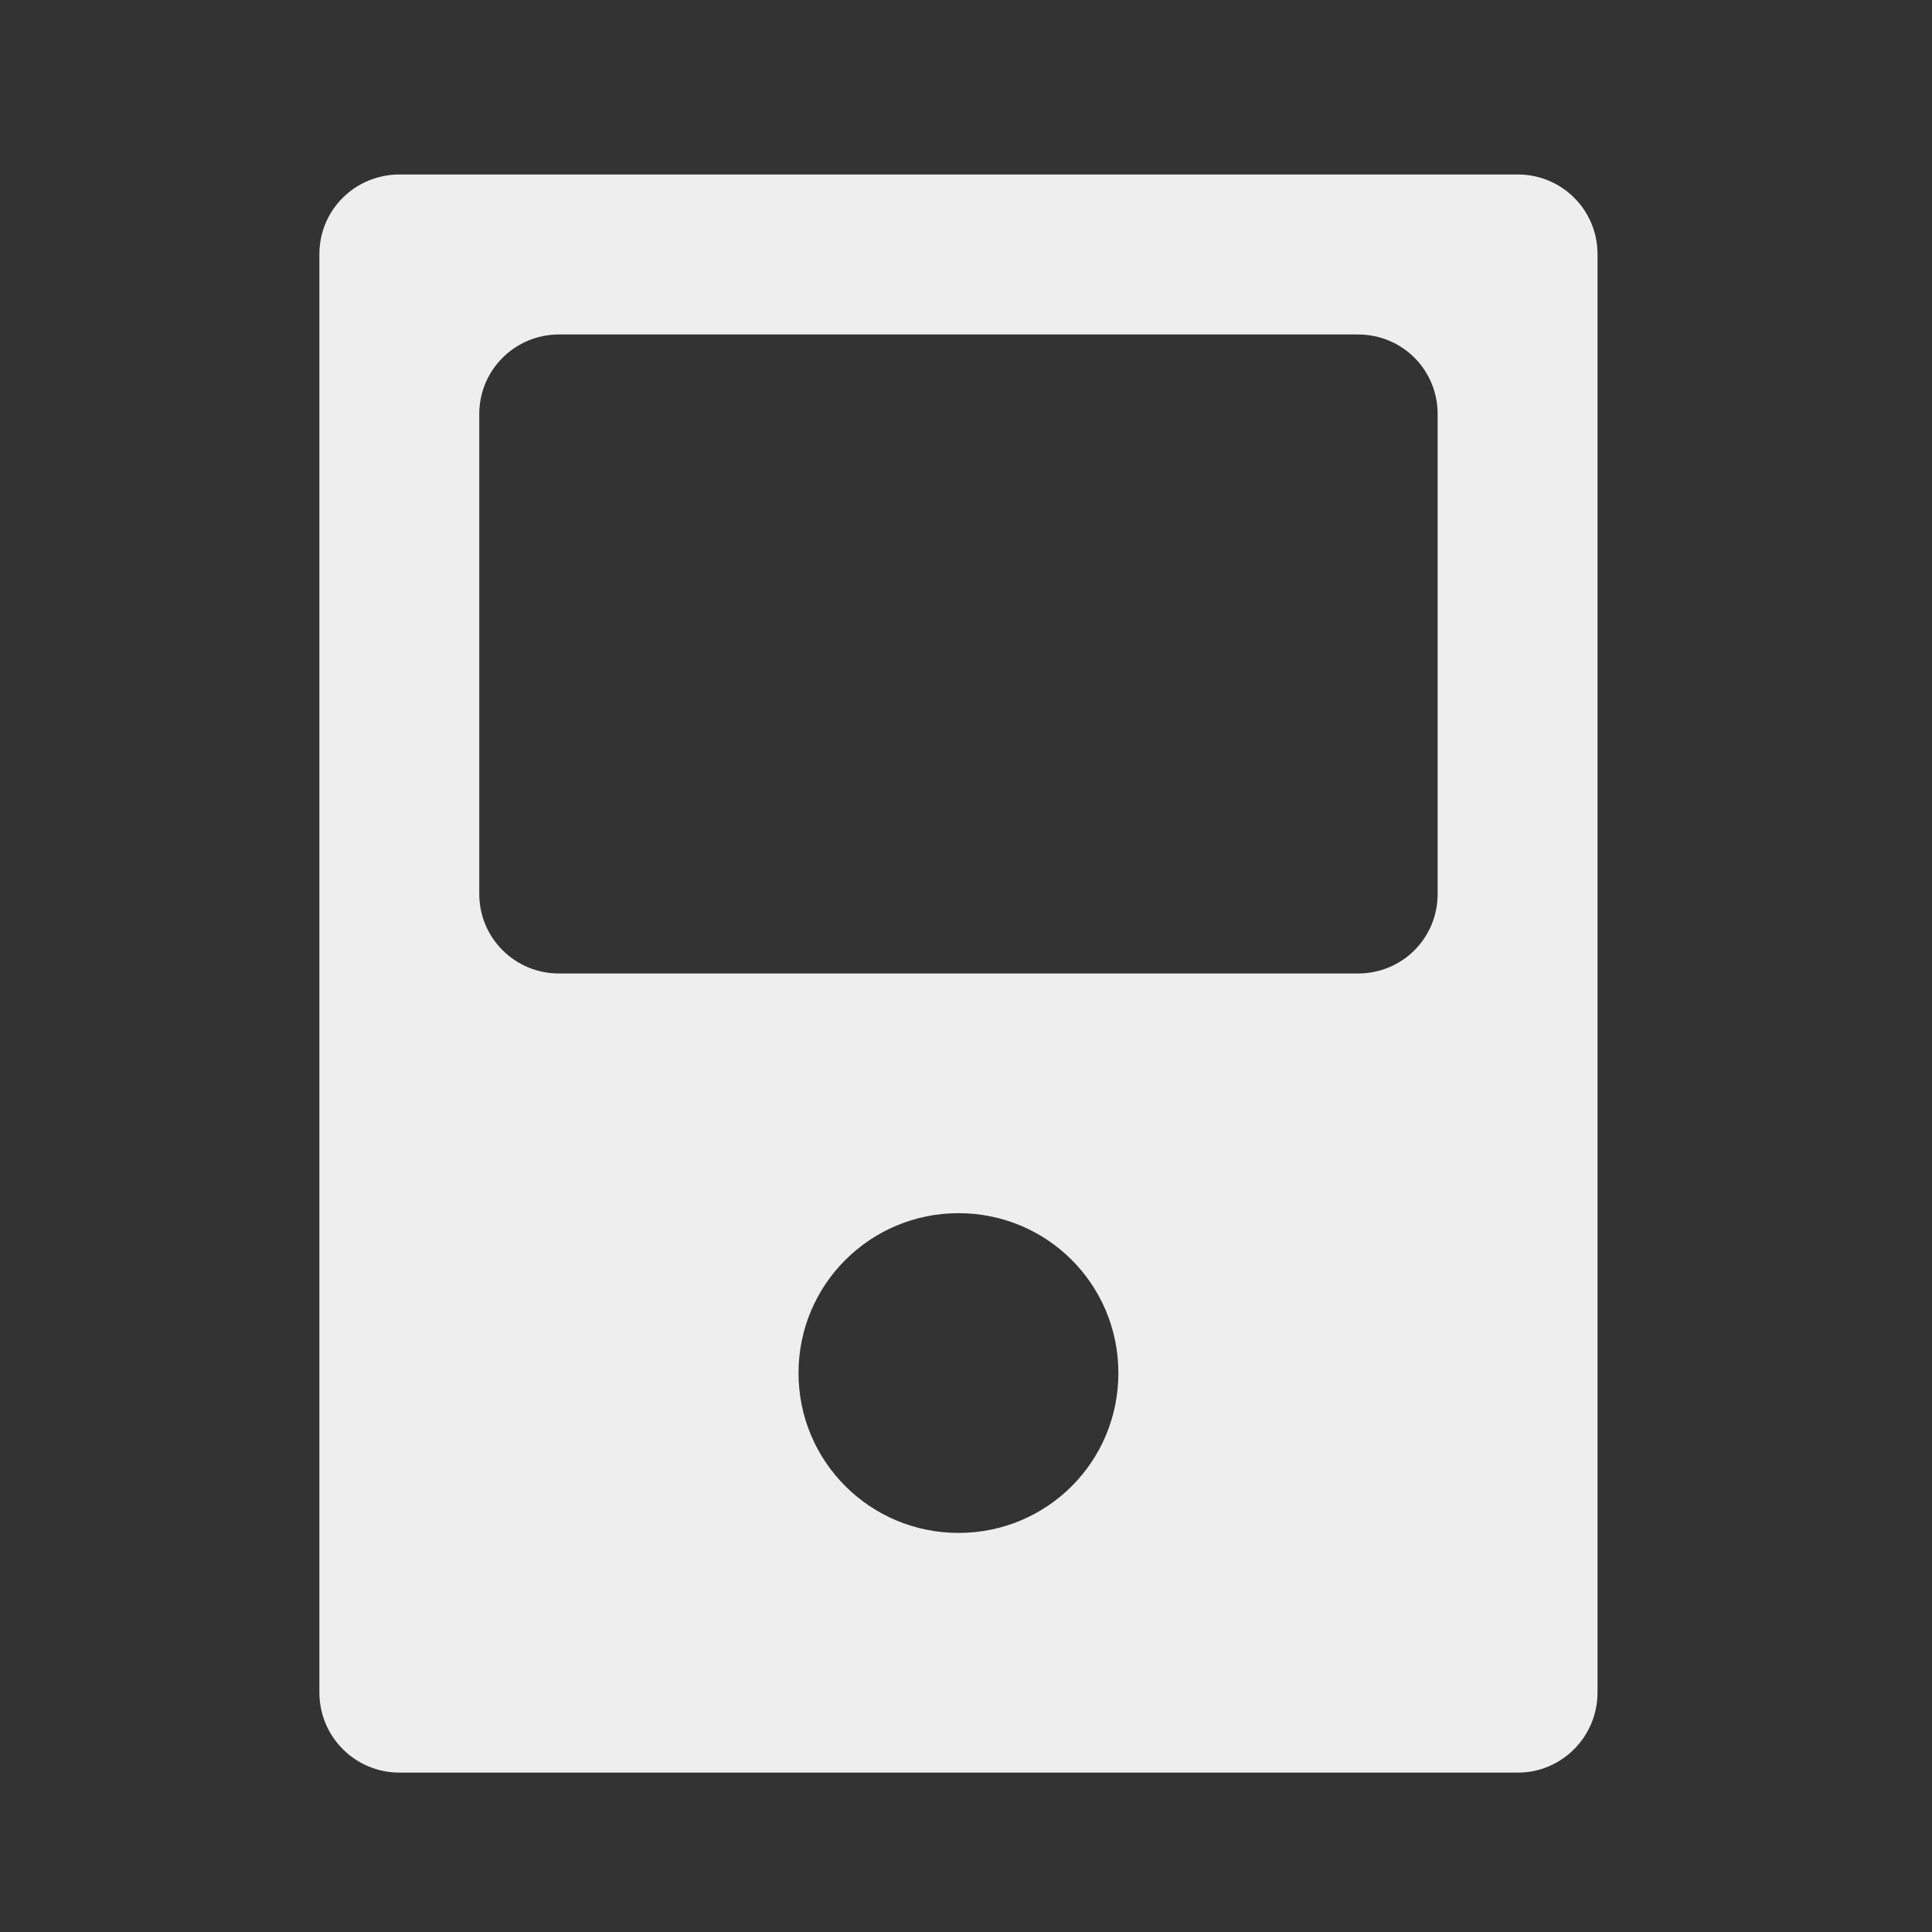 <?xml version="1.0" encoding="UTF-8"?>
<svg xmlns="http://www.w3.org/2000/svg" xmlns:xlink="http://www.w3.org/1999/xlink" width="16px" height="16px" viewBox="0 0 16 16" version="1.1">
<rect x="0" y="0" width="16" height="16" fill="#333333" stroke="none"/>
<g id="surface1">
<path style=" stroke:none;fill-rule:nonzero;fill:rgb(93.333%,93.333%,93.333%);fill-opacity:1;" d="M 3.309 1.445 C 2.941 1.445 2.645 1.738 2.645 2.105 L 2.645 14.016 C 2.645 14.383 2.941 14.68 3.309 14.68 L 12.57 14.68 C 12.934 14.68 13.23 14.383 13.23 14.016 L 13.23 2.105 C 13.23 1.738 12.934 1.445 12.57 1.445 Z M 4.629 2.77 L 11.246 2.77 C 11.613 2.77 11.906 3.062 11.906 3.43 L 11.906 7.402 C 11.906 7.77 11.613 8.062 11.246 8.062 L 4.629 8.062 C 4.266 8.062 3.969 7.77 3.969 7.402 L 3.969 3.43 C 3.969 3.062 4.266 2.77 4.629 2.77 Z M 7.938 10.047 C 8.672 10.047 9.262 10.637 9.262 11.371 C 9.262 12.105 8.672 12.695 7.938 12.695 C 7.207 12.695 6.613 12.105 6.613 11.371 C 6.613 10.637 7.207 10.047 7.938 10.047 Z M 7.938 10.047 "/>
</g>
</svg>

